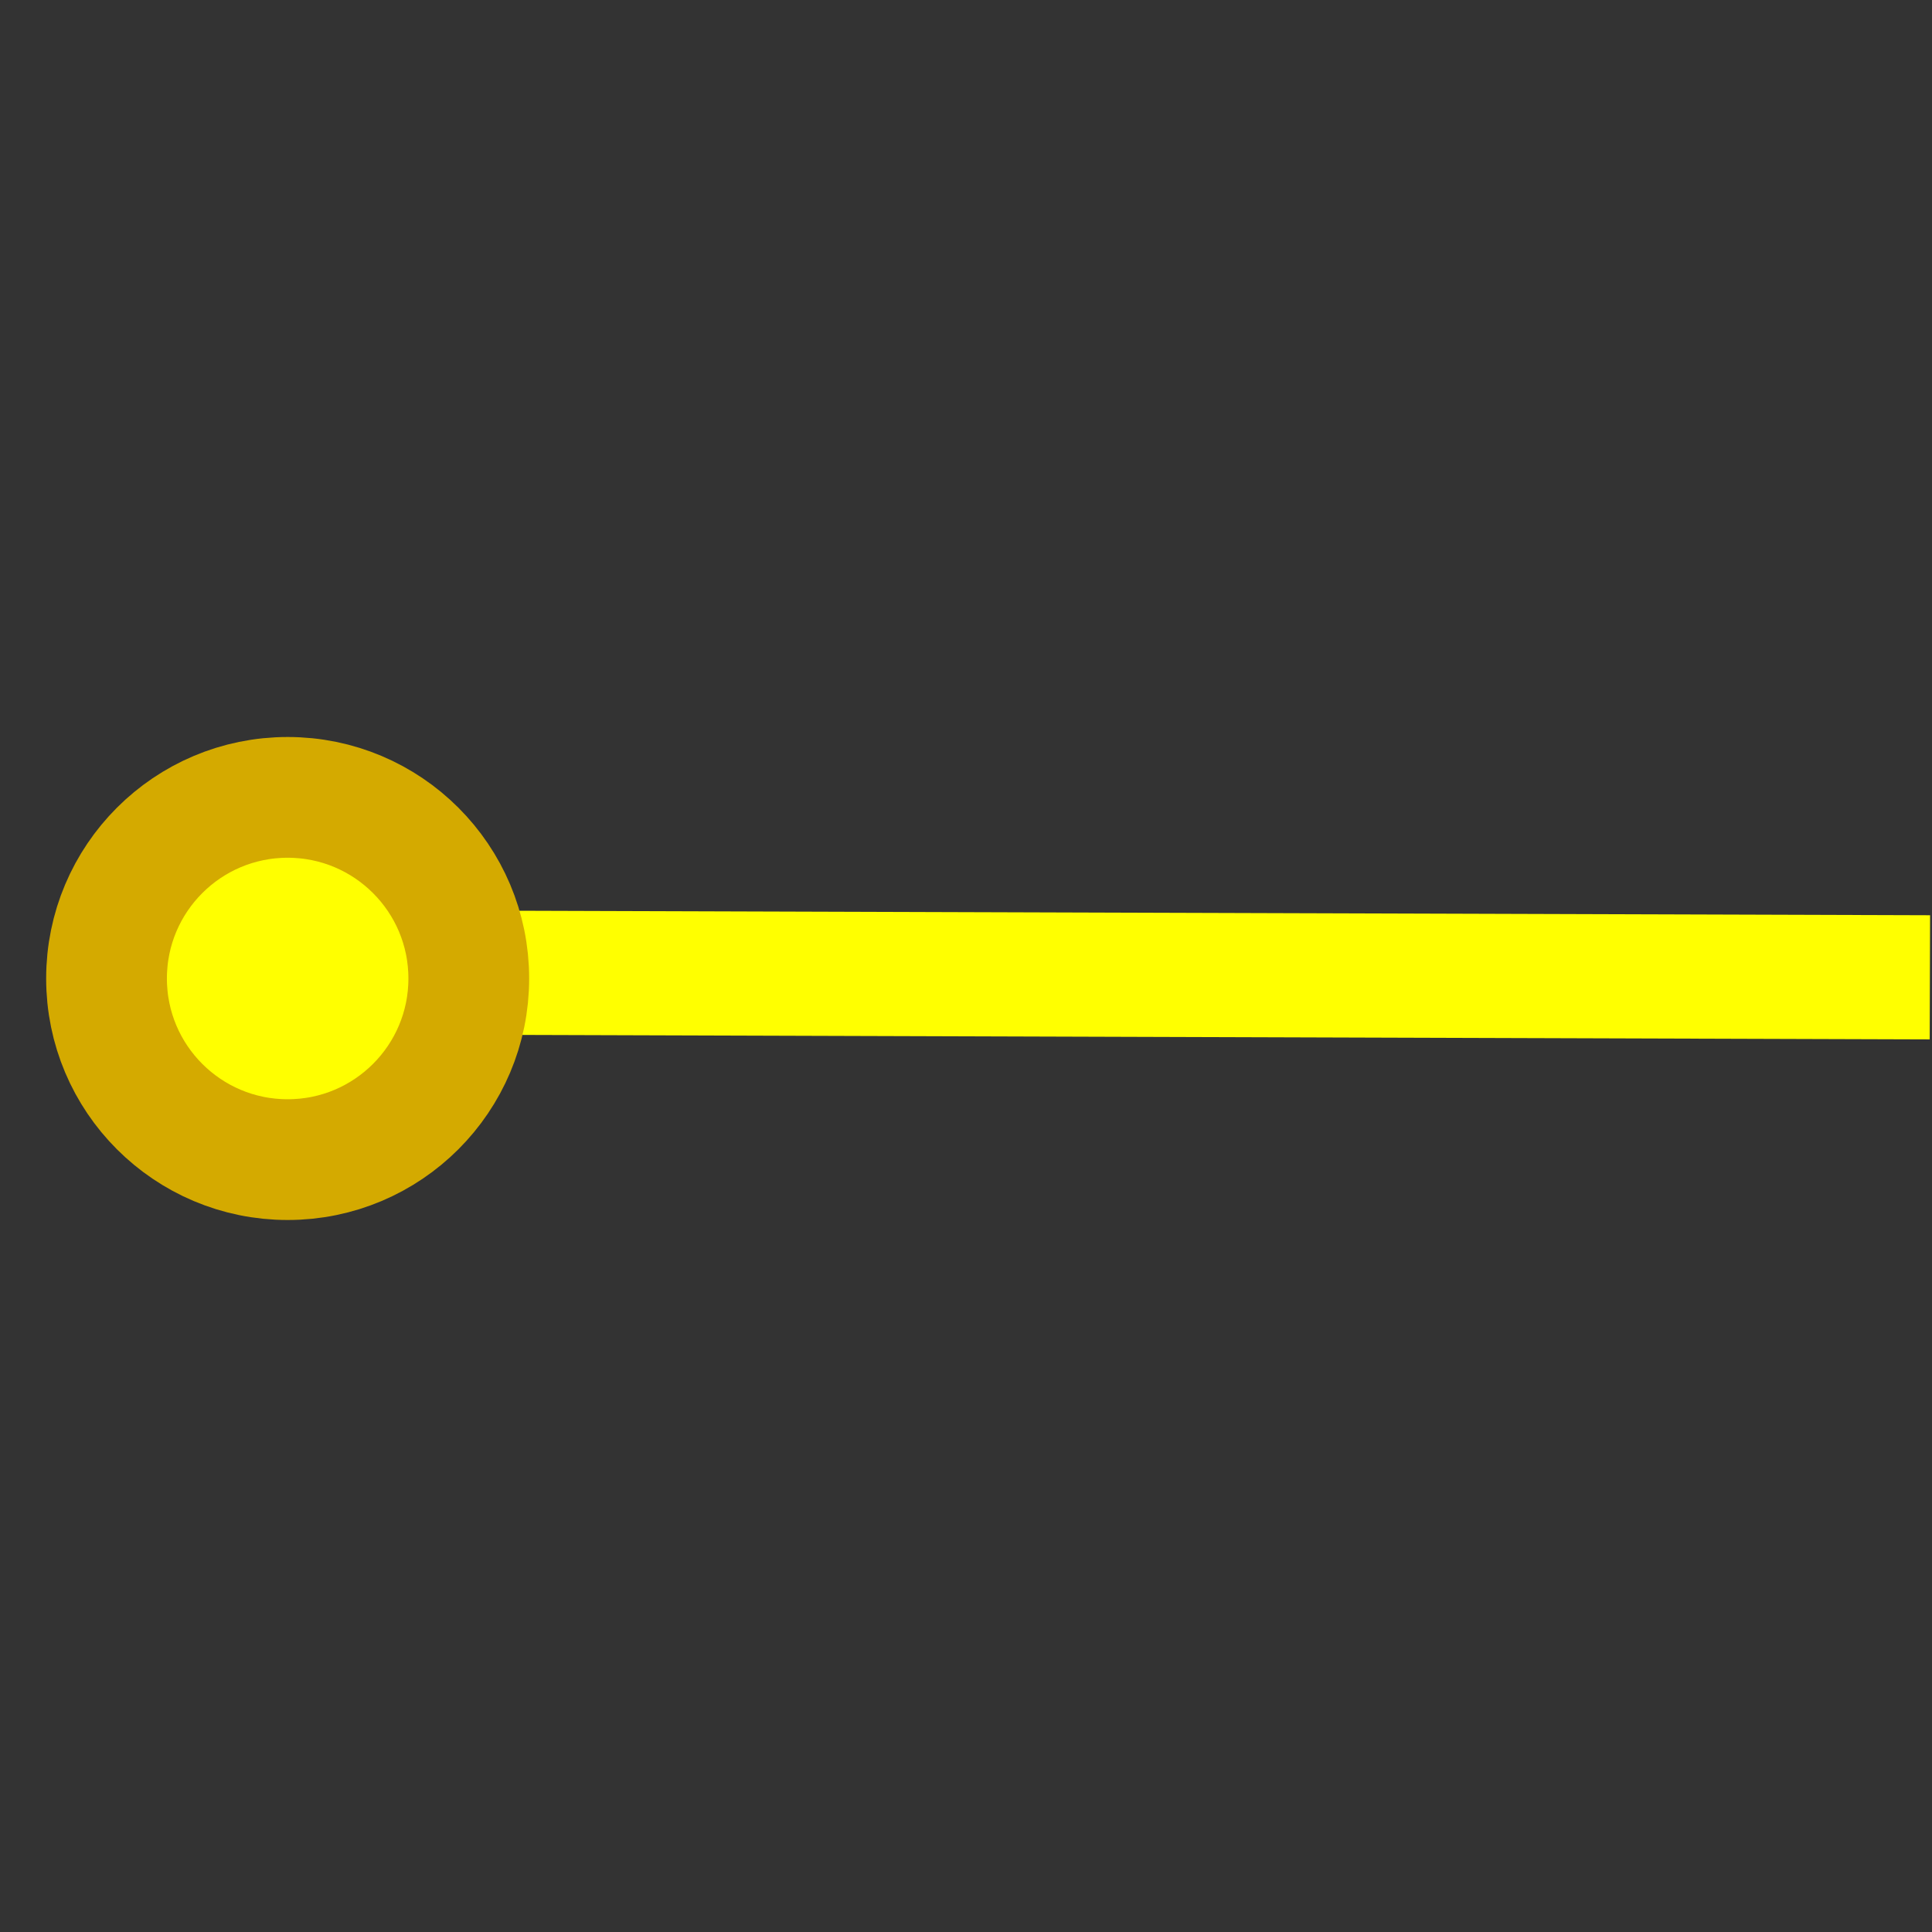 <?xml version="1.0" encoding="UTF-8" standalone="no"?>
<svg
   xmlns:dc="http://purl.org/dc/elements/1.1/"
   xmlns:cc="http://creativecommons.org/ns#"
   xmlns:rdf="http://www.w3.org/1999/02/22-rdf-syntax-ns#"
   xmlns:svg="http://www.w3.org/2000/svg"
   xmlns="http://www.w3.org/2000/svg"
   xmlns:sodipodi="http://sodipodi.sourceforge.net/DTD/sodipodi-0.dtd"
   xmlns:inkscape="http://www.inkscape.org/namespaces/inkscape"
   width="64px"
   height="64px"
   id="svg2980"
   sodipodi:version="0.32"
   inkscape:version="1.0.2 (e86c870879, 2021-01-15)"
   sodipodi:docname="ray.svg"
   inkscape:output_extension="org.inkscape.output.svg.inkscape"
   version="1.1">
  <rect width="100%" height="100%" fill="#333333" stroke="none"/>
  <defs
     id="defs2982">
    <inkscape:path-effect
       effect="spiro"
       id="path-effect851"
       is_visible="true"
       lpeversion="1" />
    <linearGradient
       id="linearGradient3864">
      <stop
         id="stop3866"
         offset="0"
         style="stop-color:#71b2f8;stop-opacity:1;" />
      <stop
         id="stop3868"
         offset="1"
         style="stop-color:#002795;stop-opacity:1;" />
    </linearGradient>
    <inkscape:perspective
       sodipodi:type="inkscape:persp3d"
       inkscape:vp_x="0 : 32 : 1"
       inkscape:vp_y="0 : 1000 : 0"
       inkscape:vp_z="64 : 32 : 1"
       inkscape:persp3d-origin="32 : 21.333333 : 1"
       id="perspective2988" />
  </defs>
  <sodipodi:namedview
     id="base"
     pagecolor="#ffffff"
     bordercolor="#666666"
     borderopacity="1.0"
     inkscape:pageopacity="0.0"
     inkscape:pageshadow="2"
     inkscape:zoom="6.8105468"
     inkscape:cx="27.728608"
     inkscape:cy="77.935711"
     inkscape:current-layer="layer1"
     showgrid="true"
     inkscape:document-units="px"
     inkscape:grid-bbox="true"
     inkscape:window-width="3840"
     inkscape:window-height="2093"
     inkscape:window-x="0"
     inkscape:window-y="36"
     inkscape:snap-bbox="true"
     inkscape:snap-nodes="false"
     inkscape:window-maximized="1"
     inkscape:document-rotation="0">
    <inkscape:grid
       type="xygrid"
       id="grid2991"
       empspacing="2"
       visible="true"
       enabled="true"
       snapvisiblegridlinesonly="true" />
  </sodipodi:namedview>
  <g
     id="layer1"
     inkscape:label="Layer 1"
     inkscape:groupmode="layer">
    <path
       style="fill:none;stroke:#ffff00;stroke-width:4.113;stroke-linecap:butt;stroke-linejoin:miter;stroke-miterlimit:4;stroke-dasharray:none;stroke-opacity:1"
       d="m 9.94,32.204 53.99,0.171"
       id="path849"
       inkscape:path-effect="#path-effect851"
       inkscape:original-d="m 9.939637,32.204357 53.990027,0.171281" />
    <circle
       style="fill:#ffff00;stroke:#d4aa00;stroke-width:4;stroke-linecap:round;stroke-linejoin:round;stroke-dashoffset:75.591"
       id="path853"
       cx="9.529"
       cy="32.414"
       r="6" />
  </g>
</svg>
